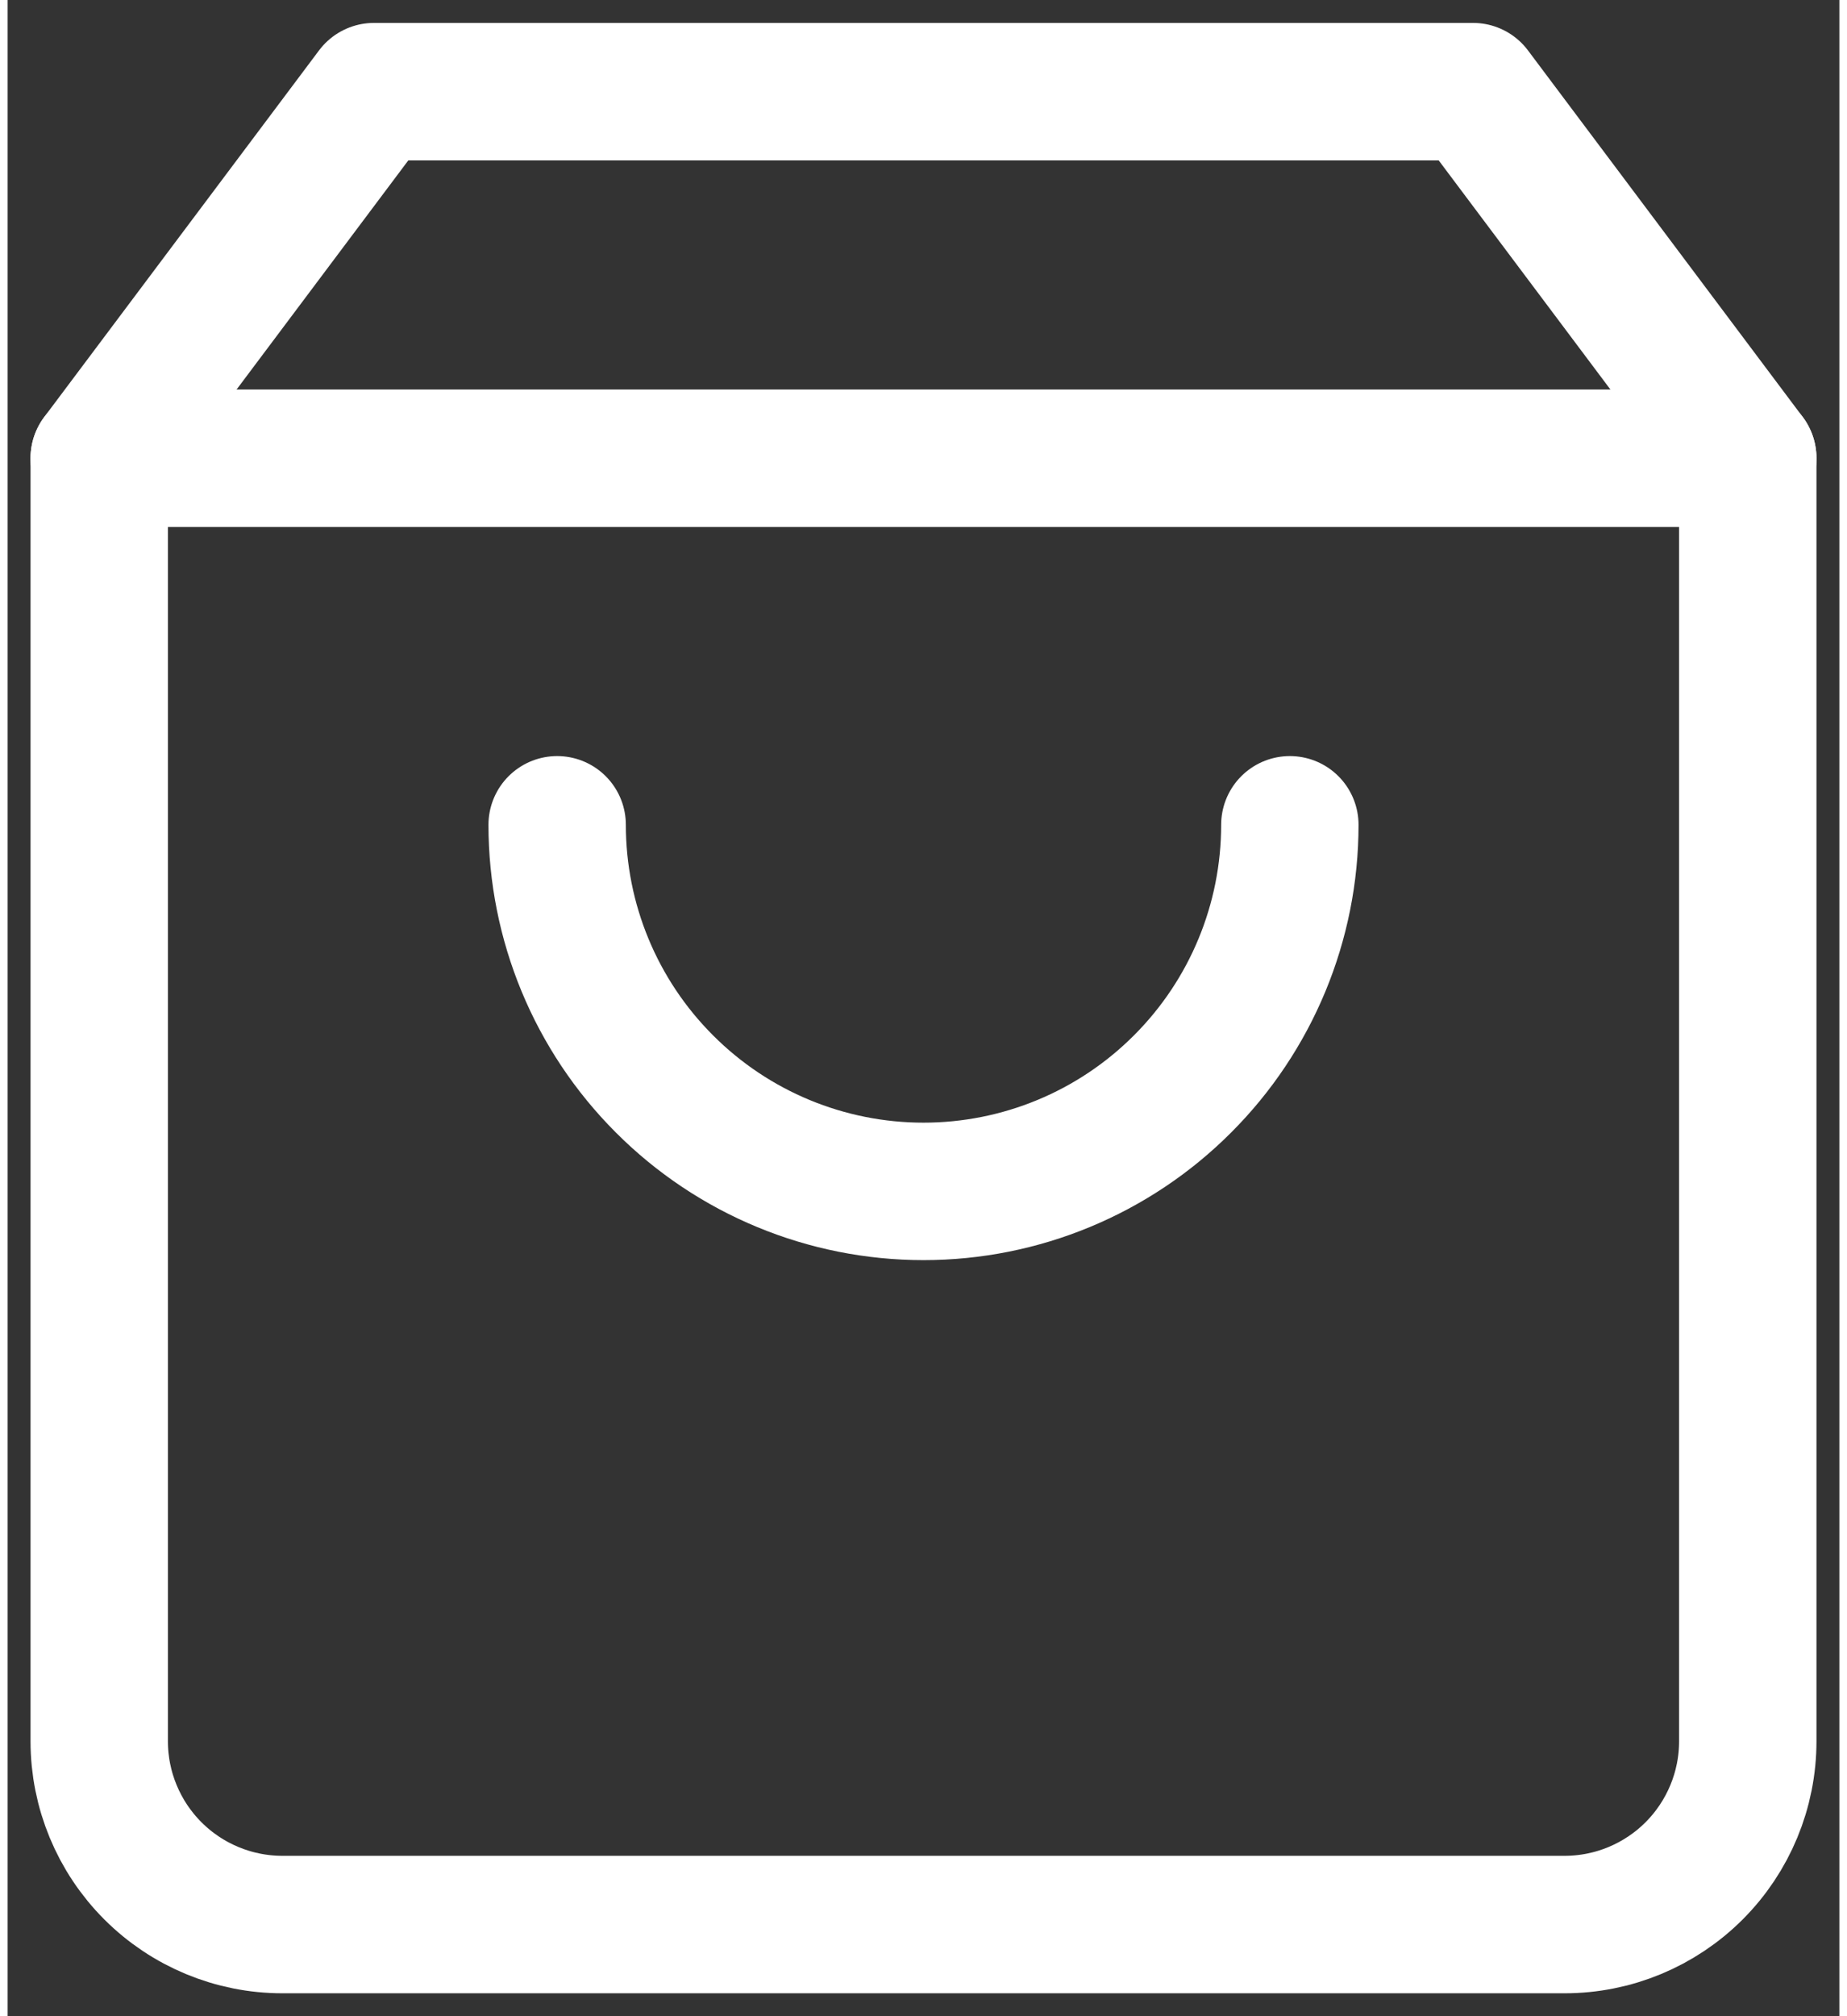 <svg xmlns:xlink="http://www.w3.org/1999/xlink" xmlns="http://www.w3.org/2000/svg" viewBox="0 0 20 22" fill="none" stroke="currentColor" stroke-width="1.5" stroke-linecap="round" stroke-linejoin="round" shape-rendering="geometricPrecision" class="h-6 transition-all ease-in-out hover:scale-110 hover:text-gray-500 dark:hover:text-gray-300" width="22"  height="24" ><rect x="0" y="0" width="20" height="22" fill="#333333" stroke="none"/><path d="M4 1L1 5V19C1 19.53 1.211 20.039 1.586 20.414C1.961 20.789 2.47 21 3 21H17C17.53 21 18.039 20.789 18.414 20.414C18.789 20.039 19 19.53 19 19V5L16 1H4Z" stroke="#FFFFFF" fill="none" stroke-width="1.5px"></path><path d="M1 5H19" stroke="#FFFFFF" fill="none" stroke-width="1.5px"></path><path d="M14 9C14 10.061 13.579 11.078 12.828 11.828C12.078 12.579 11.061 13 10 13C8.939 13 7.922 12.579 7.172 11.828C6.421 11.078 6 10.061 6 9" stroke="#FFFFFF" fill="none" stroke-width="1.5px"></path></svg>